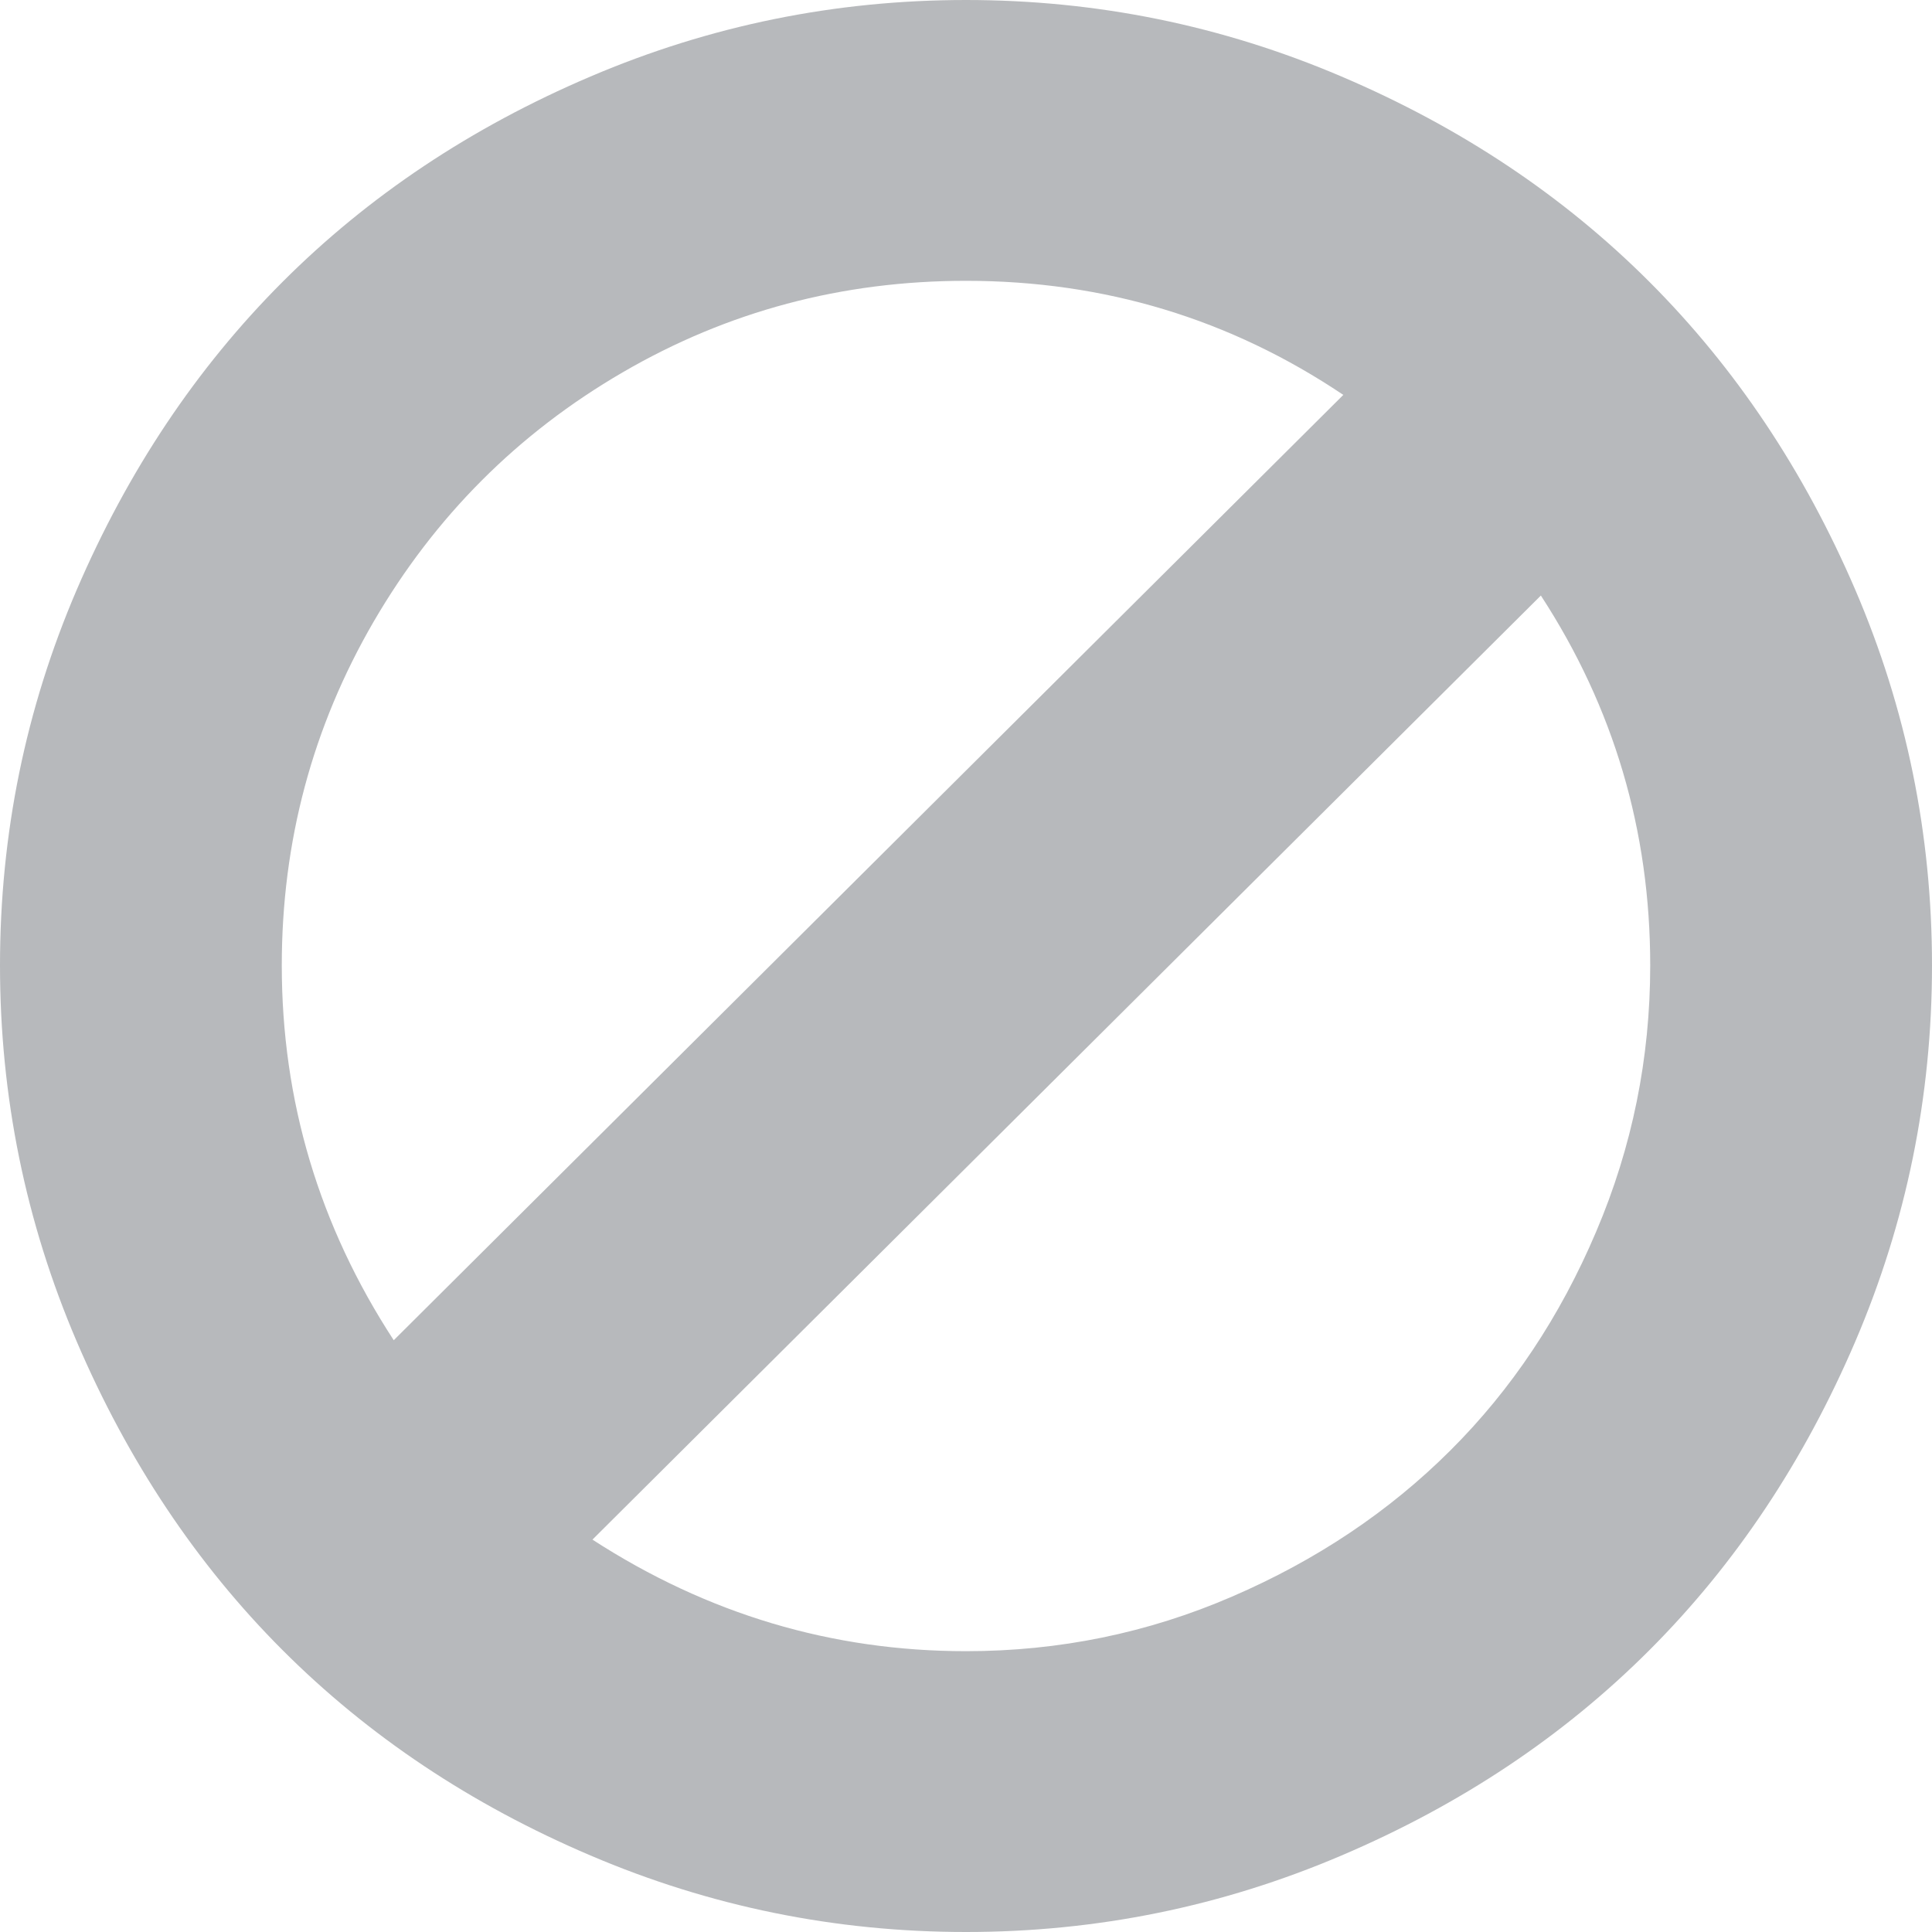 ﻿<?xml version="1.0" encoding="utf-8"?>
<svg version="1.1" xmlns:xlink="http://www.w3.org/1999/xlink" width="20px" height="20px" xmlns="http://www.w3.org/2000/svg">
  <g transform="matrix(1 0 0 1 -141 38 )">
    <path d="M 16.523 12.751  C 16.897 11.873  17.083 10.954  17.083 9.994  C 17.083 8.6  16.706 7.324  15.951 6.165  L 6.133 15.938  C 7.322 16.708  8.611 17.093  10 17.093  C 10.964 17.093  11.882 16.905  12.754 16.528  C 13.626 16.152  14.379 15.648  15.013 15.016  C 15.647 14.385  16.15 13.63  16.523 12.751  Z M 2.917 9.994  C 2.917 11.395  3.303 12.689  4.076 13.874  L 13.906 4.088  C 12.734 3.301  11.432 2.907  10 2.907  C 8.715 2.907  7.53 3.223  6.445 3.855  C 5.36 4.486  4.501 5.347  3.867 6.437  C 3.234 7.528  2.917 8.713  2.917 9.994  Z M 19.206 6.106  C 19.735 7.339  20 8.635  20 9.994  C 20 11.352  19.735 12.65  19.206 13.887  C 18.676 15.124  17.967 16.189  17.077 17.08  C 16.187 17.971  15.124 18.681  13.887 19.208  C 12.65 19.736  11.354 20  10 20  C 8.646 20  7.35 19.736  6.113 19.208  C 4.876 18.681  3.813 17.971  2.923 17.08  C 2.033 16.189  1.324 15.124  0.794 13.887  C 0.265 12.65  0 11.352  0 9.994  C 0 8.635  0.265 7.339  0.794 6.106  C 1.324 4.873  2.033 3.811  2.923 2.92  C 3.813 2.029  4.876 1.319  6.113 0.792  C 7.35 0.264  8.646 0  10 0  C 11.354 0  12.65 0.264  13.887 0.792  C 15.124 1.319  16.187 2.029  17.077 2.92  C 17.967 3.811  18.676 4.873  19.206 6.106  Z " fill-rule="nonzero" fill="#b7b9bc" stroke="none" transform="matrix(1 0 0 1 141 -38 )" />
  </g>
</svg>